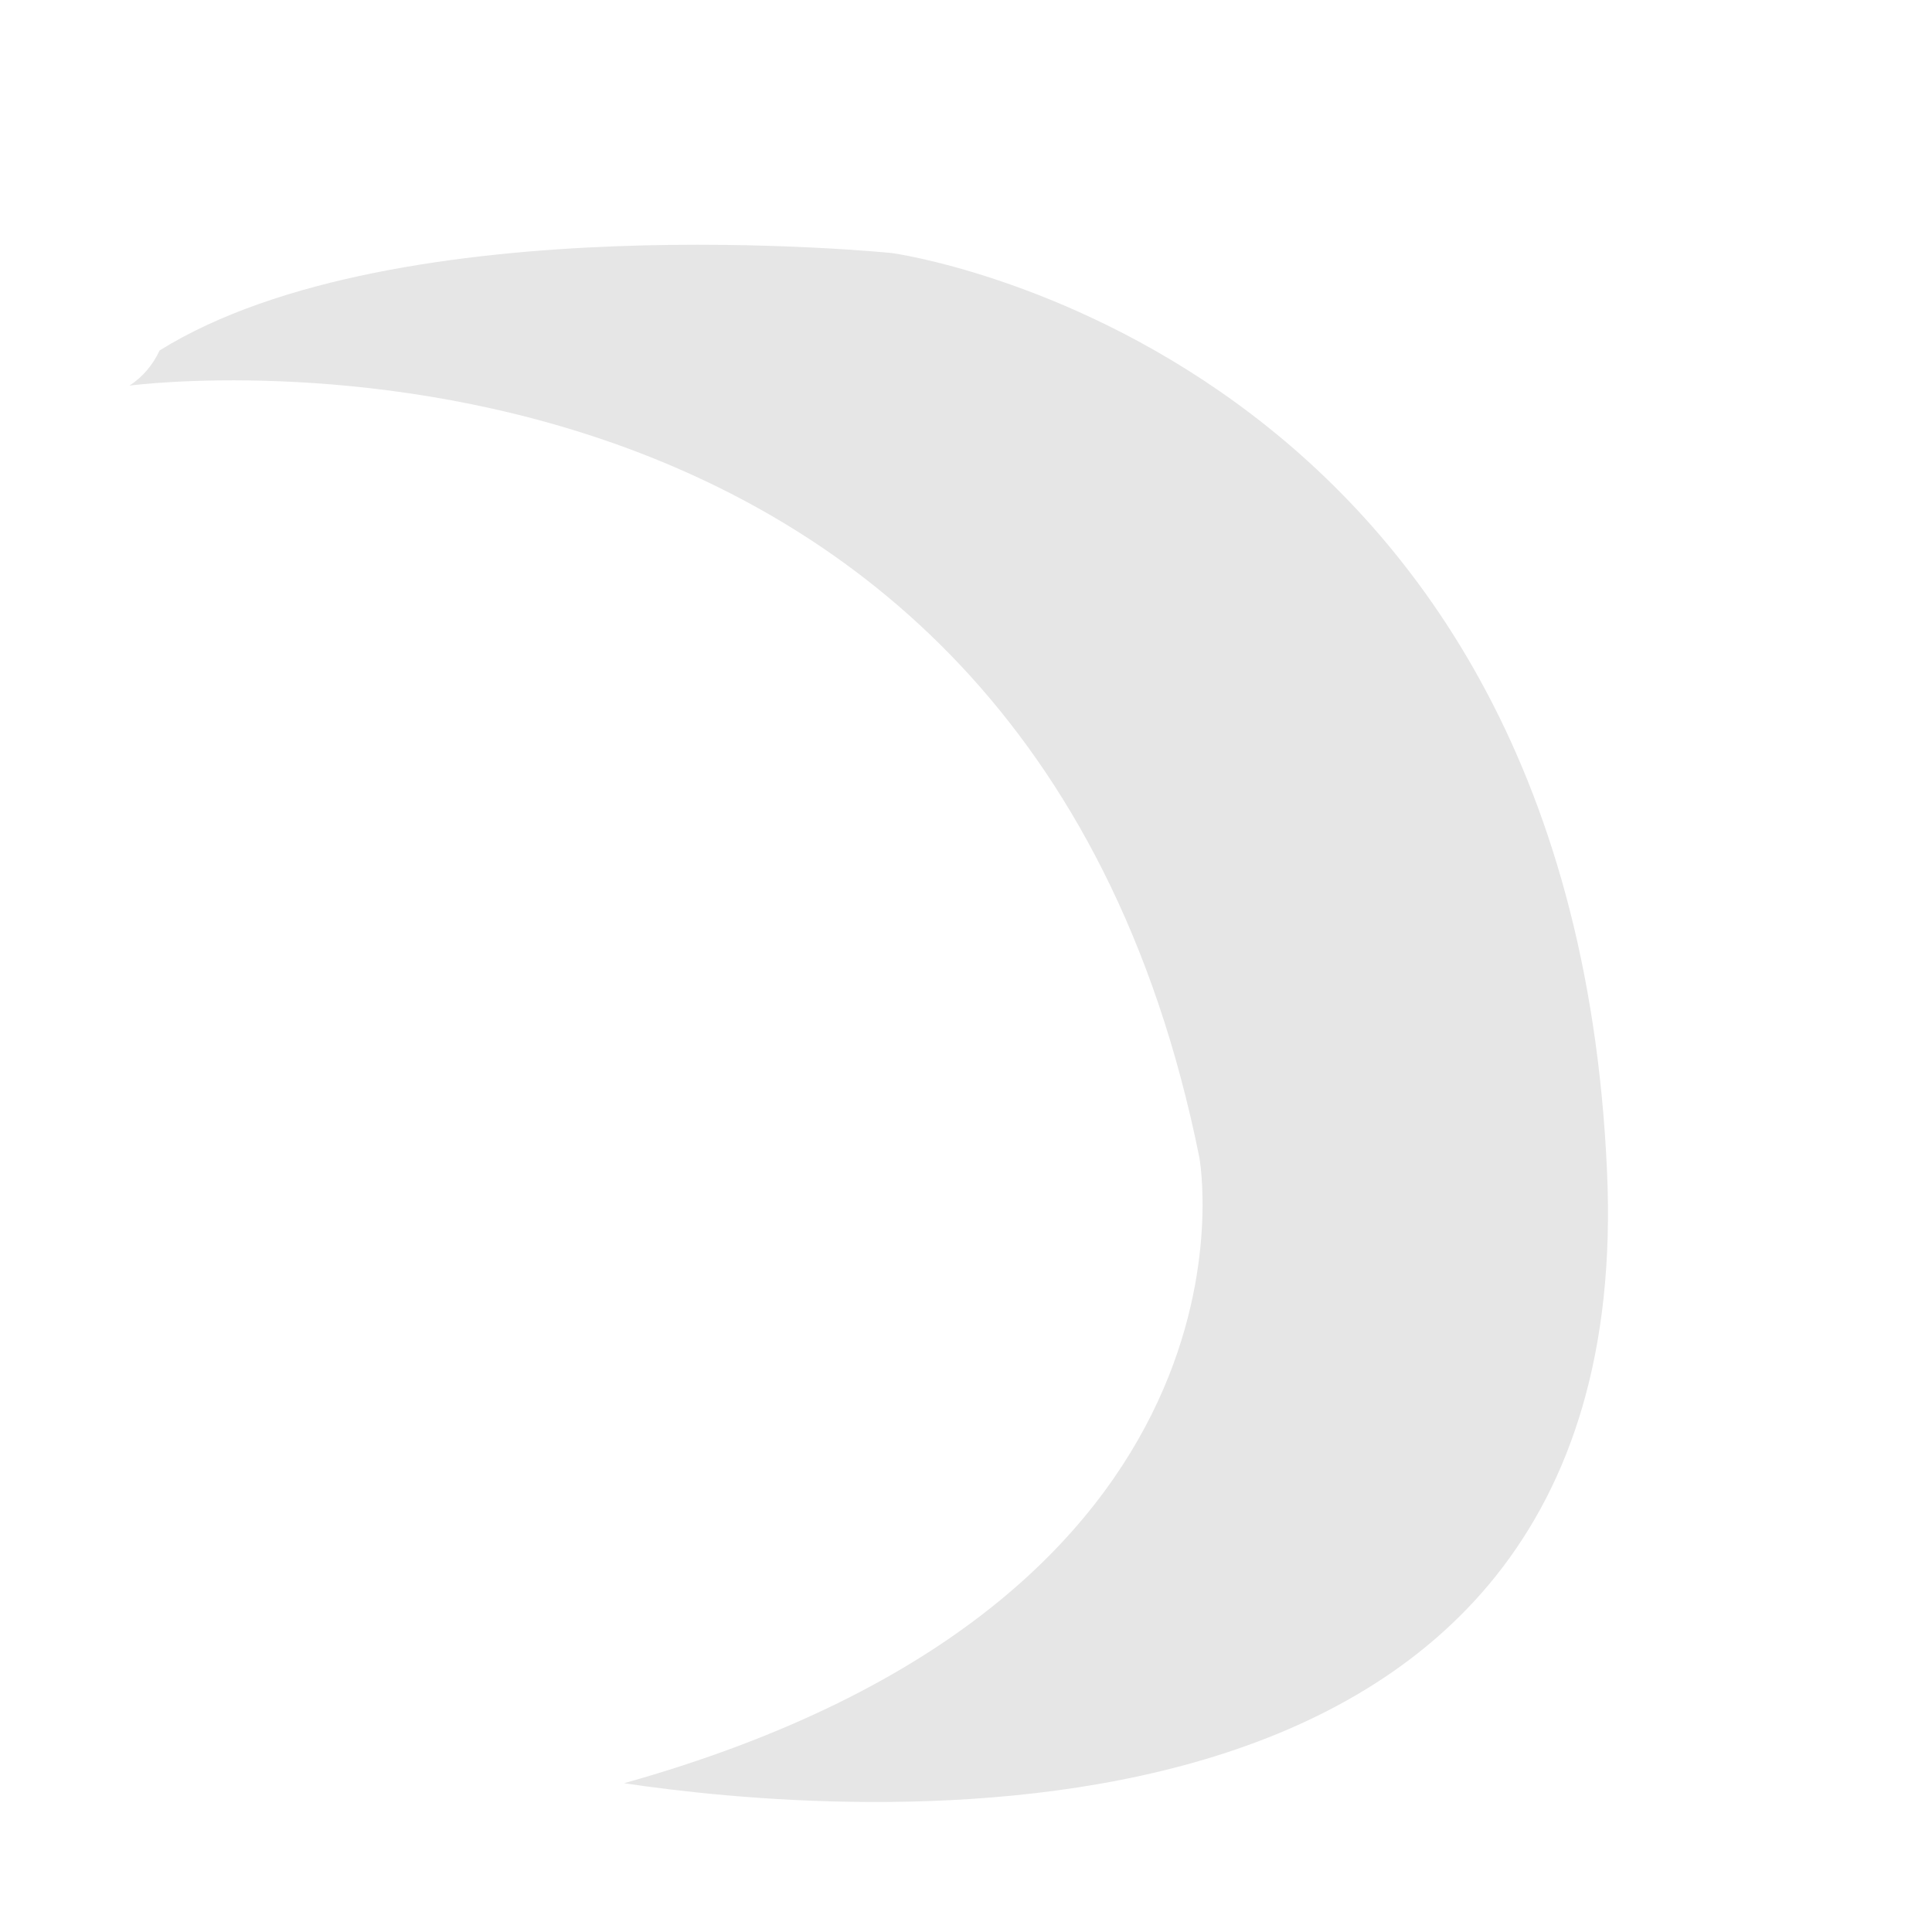 <svg width="5" height="5" viewBox="0 0 5 5" fill="none" xmlns="http://www.w3.org/2000/svg">
<path opacity="0.1" d="M1.615 4.615C3.314 4.138 3.104 2.996 3.104 2.996C2.646 0.717 0.385 0.991 0.335 0.998C0.369 0.976 0.396 0.944 0.413 0.907C1.029 0.524 2.309 0.655 2.309 0.655C2.309 0.655 4.064 0.895 4.159 3.032C4.243 4.896 2.153 4.695 1.615 4.615Z" fill="black"/>
</svg>

